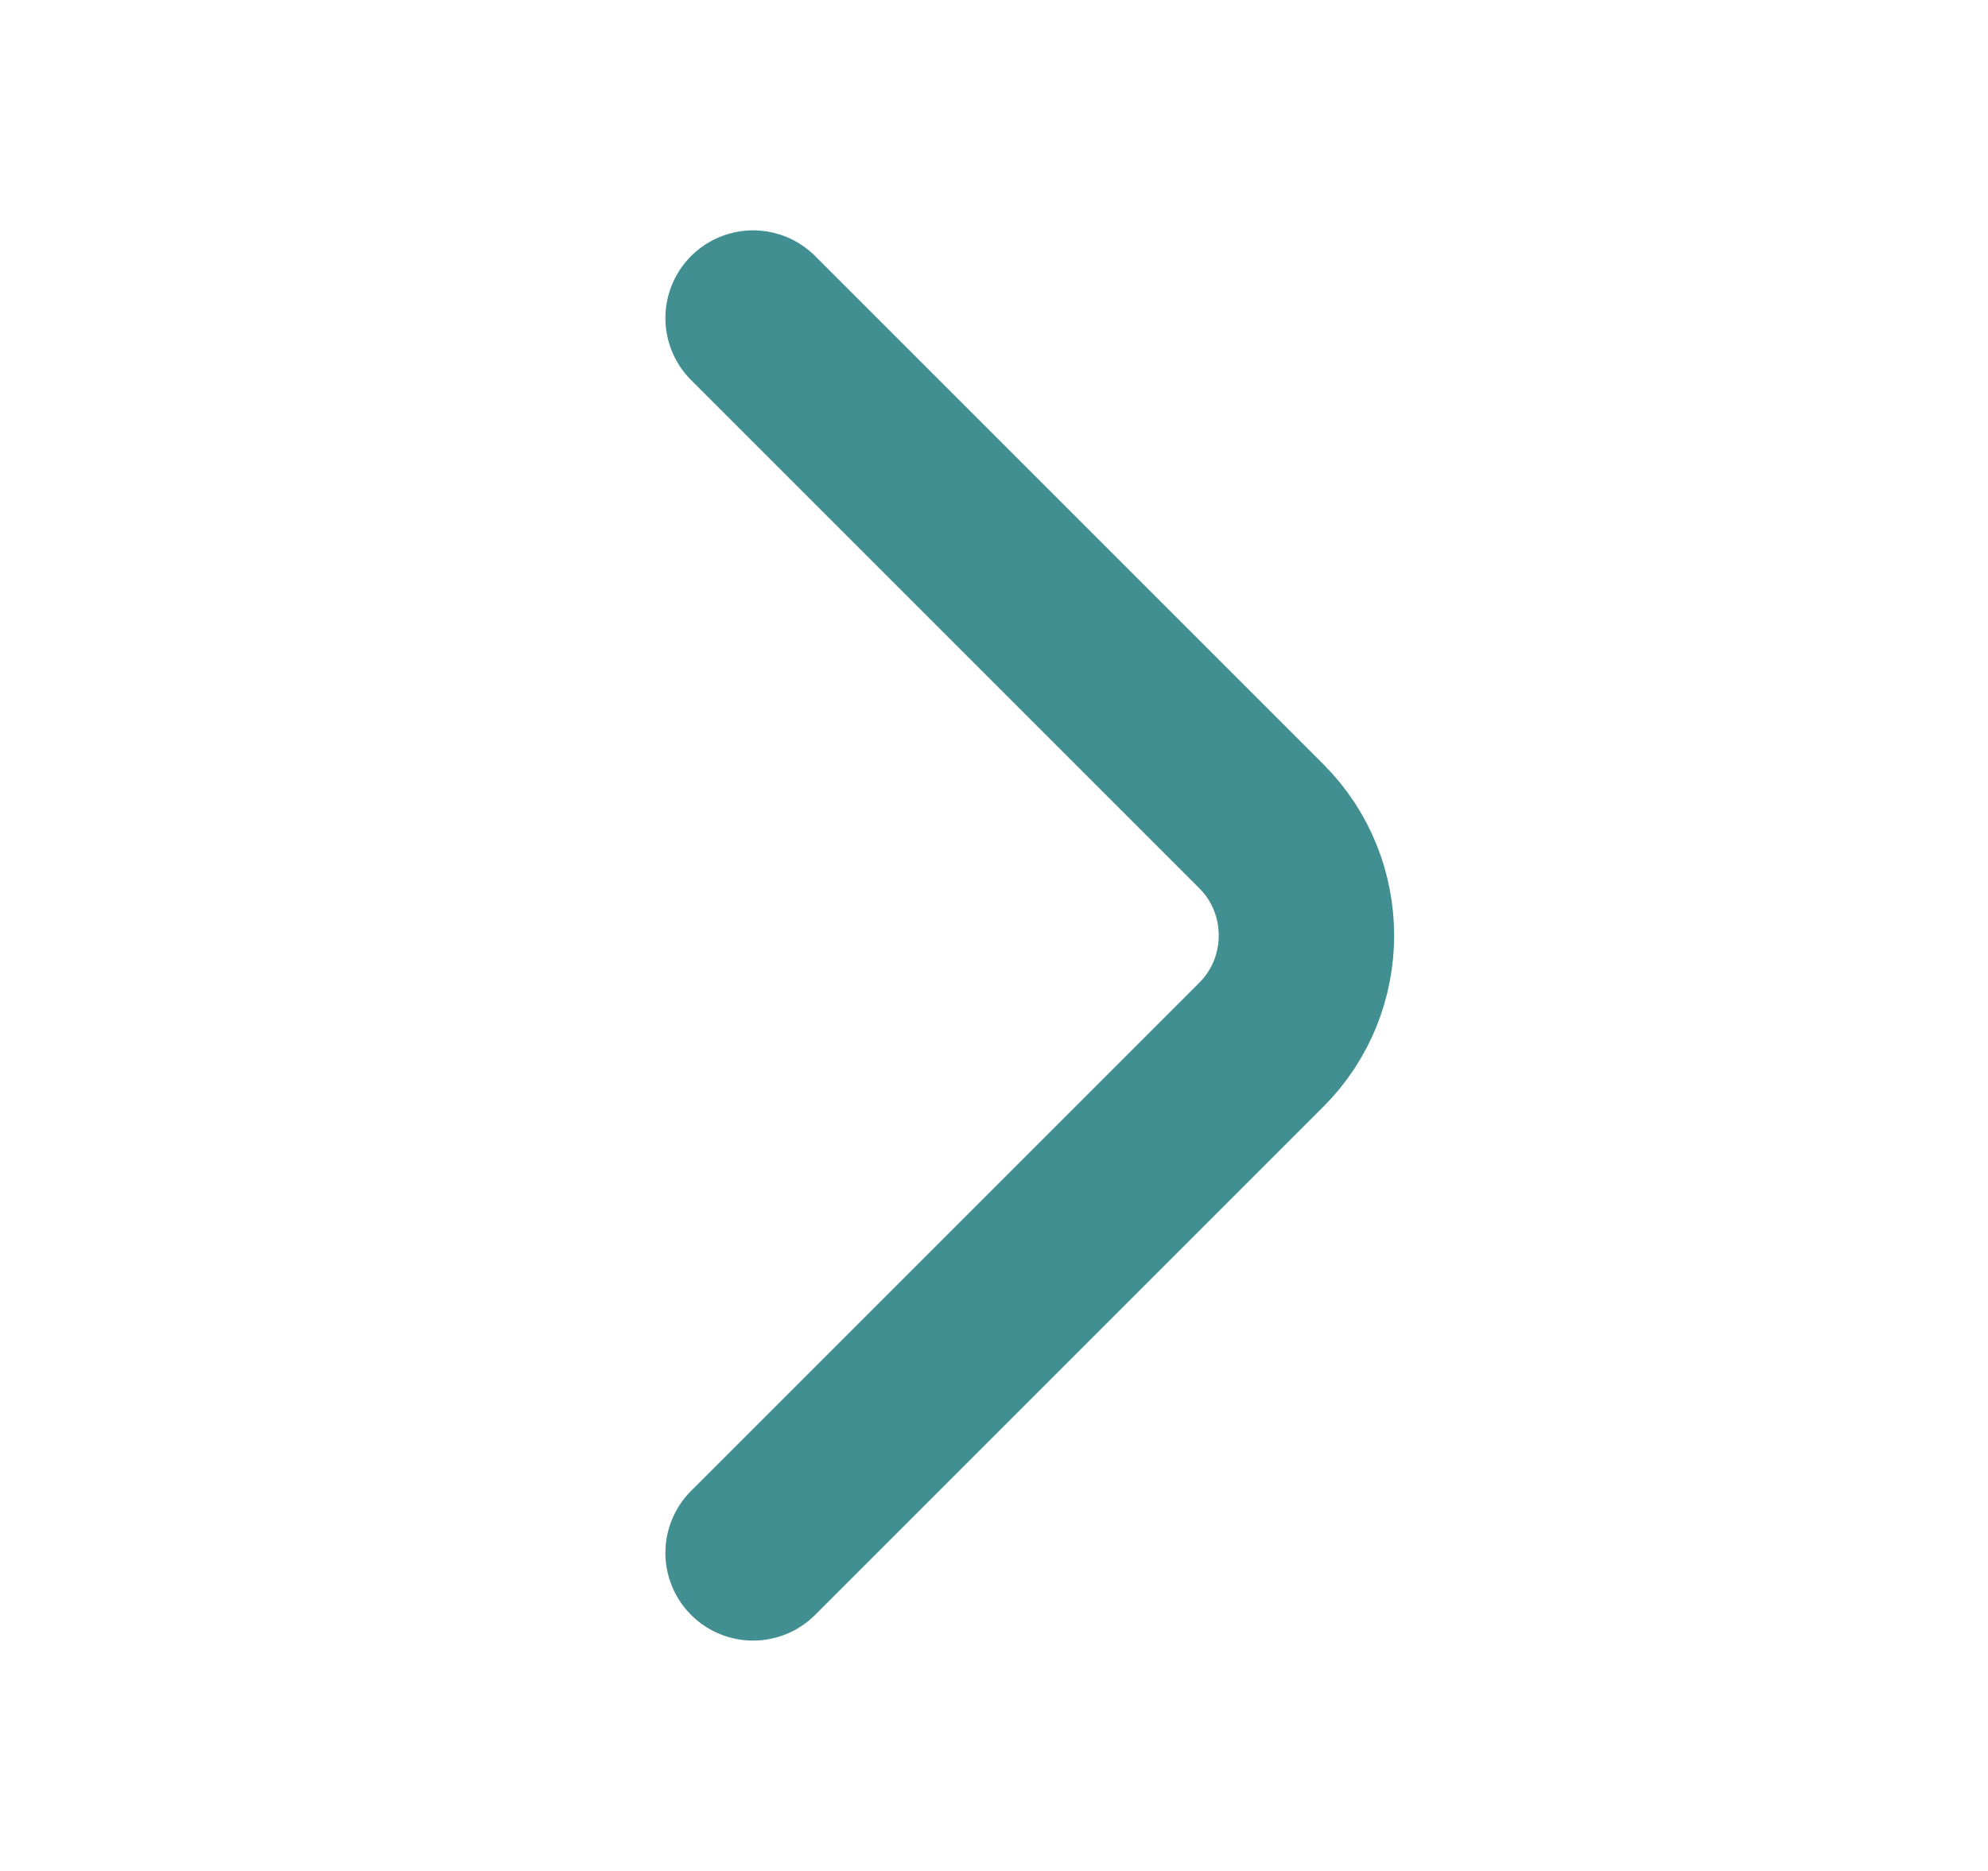 <svg width="17" height="16" viewBox="0 0 17 16" fill="none" xmlns="http://www.w3.org/2000/svg">
<path d="M6.44 13.28L10.787 8.933C11.3 8.42 11.3 7.58 10.787 7.067L6.44 2.72" stroke="#428F92" stroke-width="1.5" stroke-miterlimit="10" stroke-linecap="round" stroke-linejoin="round"/>
</svg>
